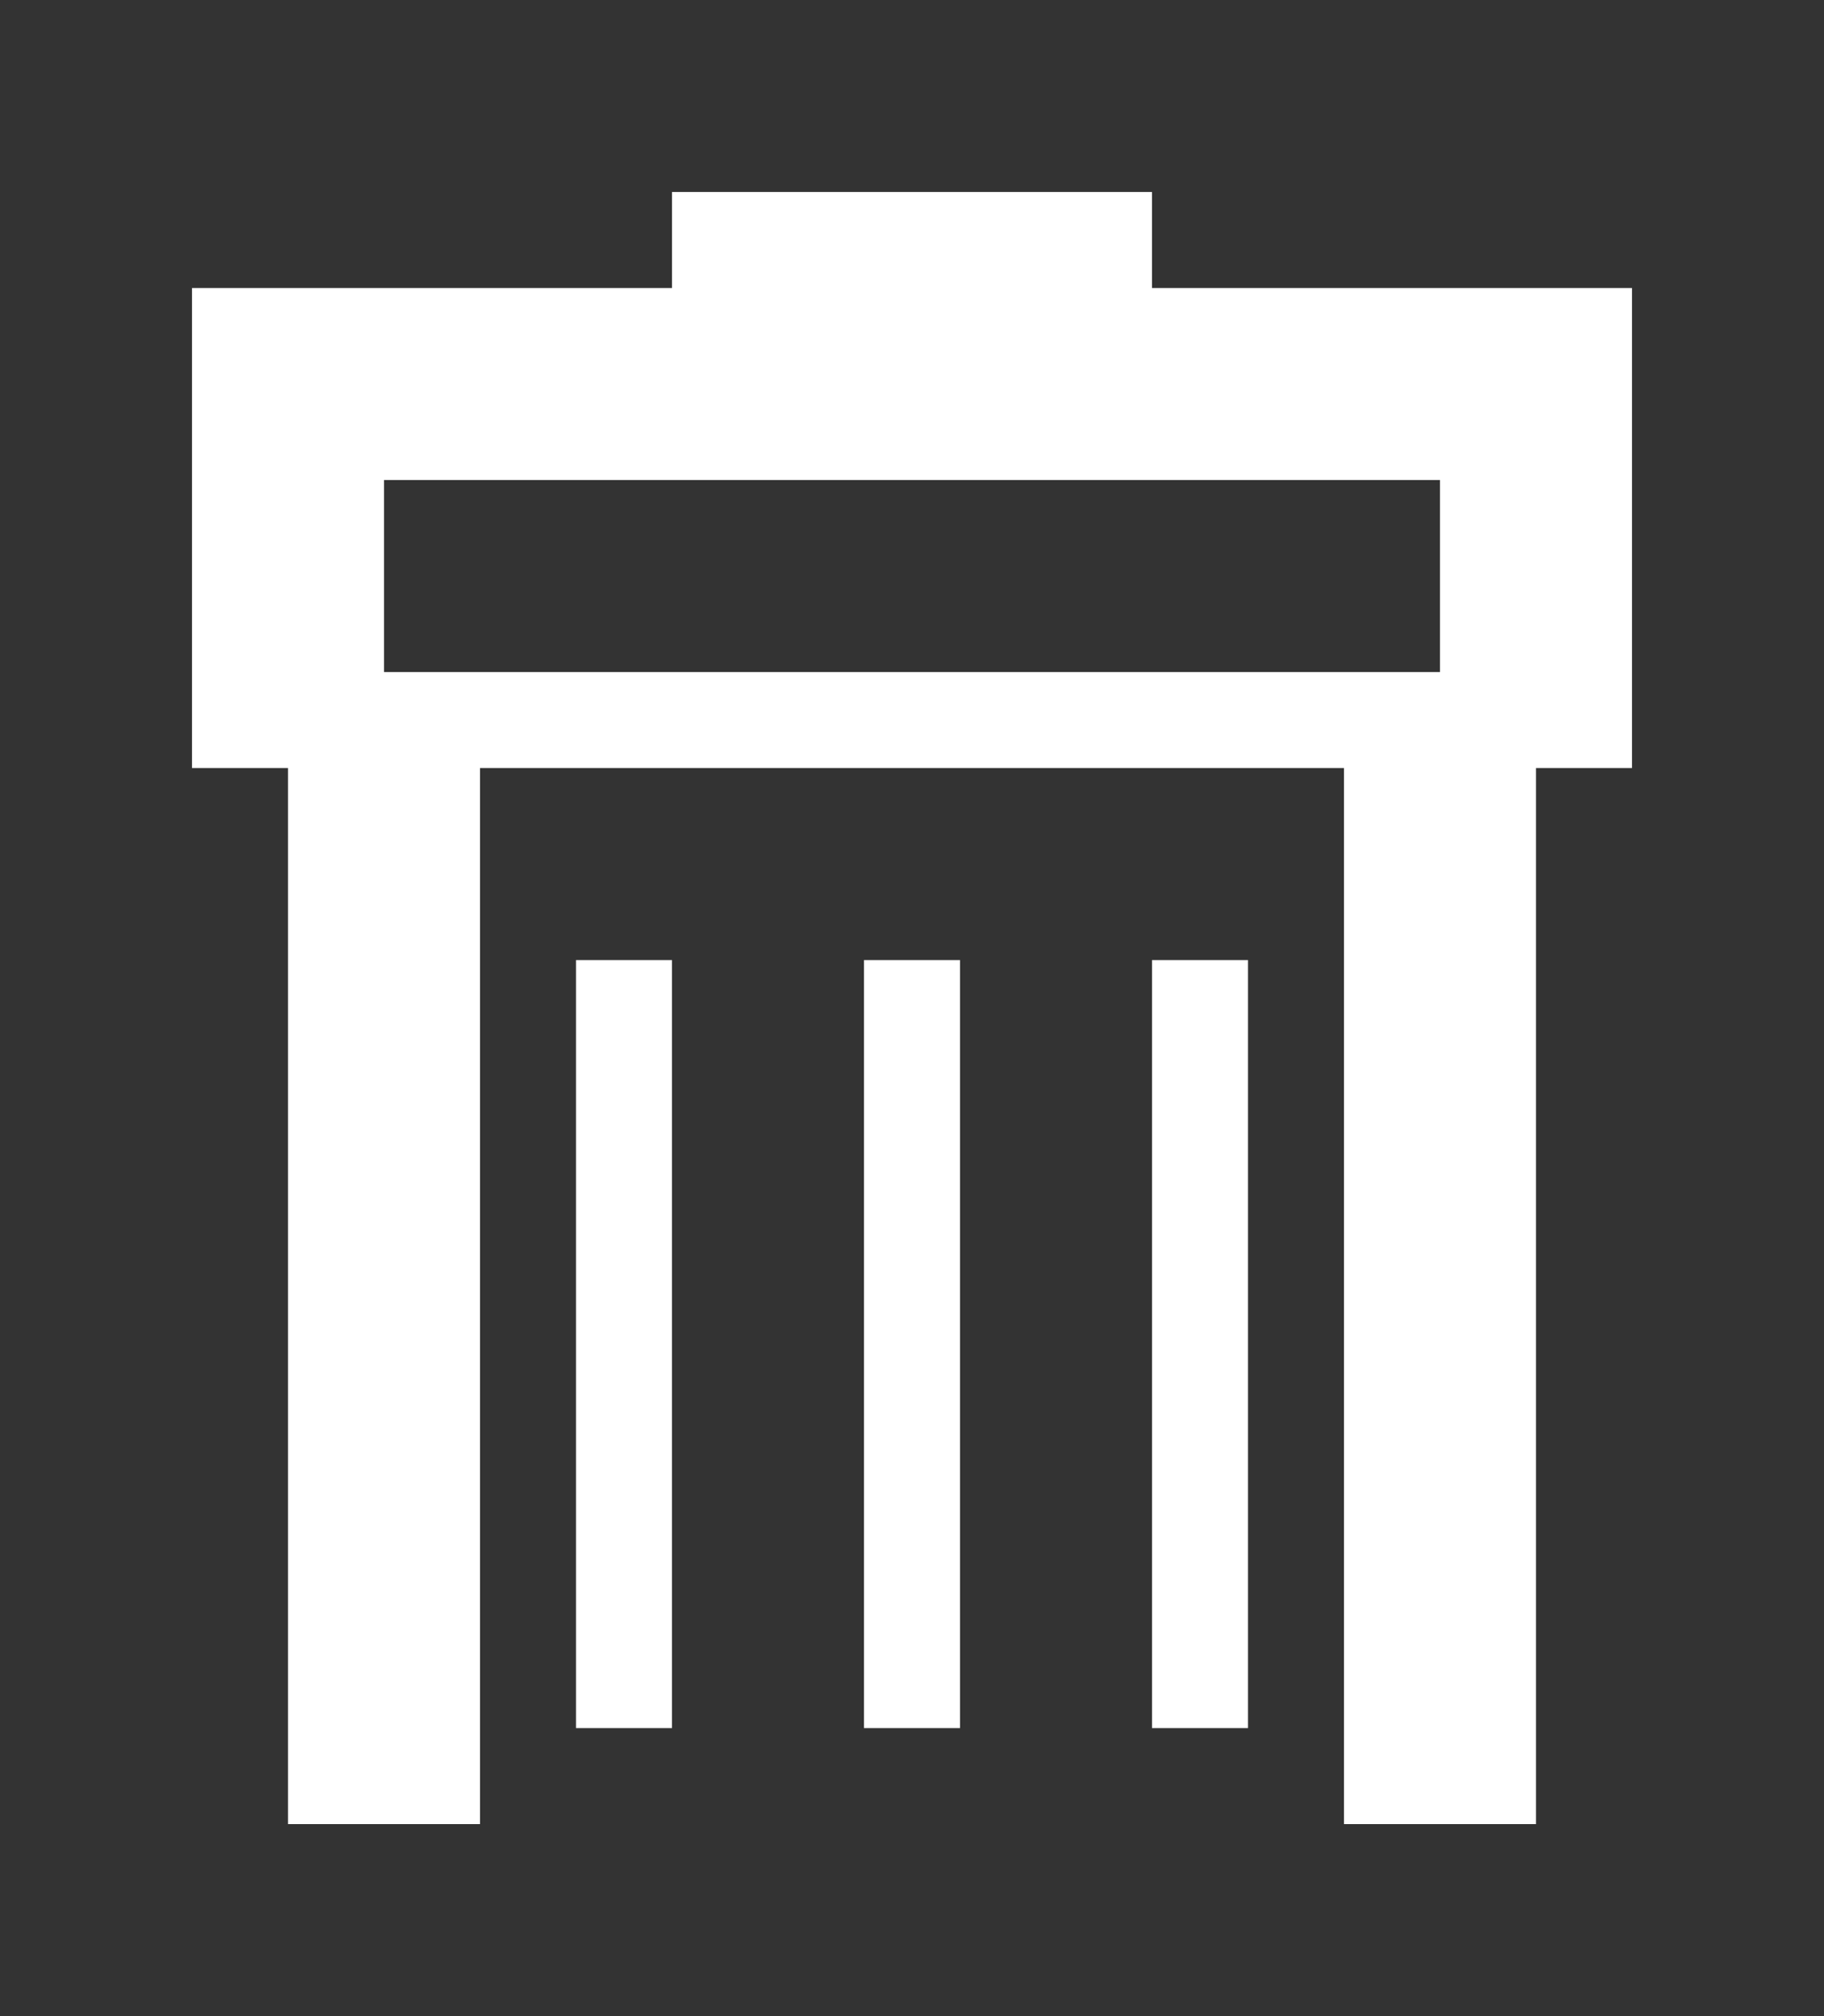 <?xml version="1.0" encoding="utf-8"?>
<!-- Generator: Adobe Illustrator 16.0.0, SVG Export Plug-In . SVG Version: 6.00 Build 0)  -->
<!DOCTYPE svg PUBLIC "-//W3C//DTD SVG 1.1//EN" "http://www.w3.org/Graphics/SVG/1.1/DTD/svg11.dtd">
<svg version="1.1" id="Layer_1" xmlns="http://www.w3.org/2000/svg" xmlns:xlink="http://www.w3.org/1999/xlink" x="0px" y="0px"
	 width="19px" height="21px" viewBox="-1 -1 19 21" enable-background="new -1 -1 19 21" xml:space="preserve">
<rect x="-1" y="-1" width="19" height="21" fill="#333333" stroke="none"/>
<g id="Layer_1_1_">
	<g>
		<path fill="#FFFFFF" d="M4,18V7h9v11h2V7h1V6V2h-1h-1h-3V1H6v1H3H2H1v4v1h1v11H4z M3,4h11v2H3V4z"/>
		<rect x="11" y="9" fill="#FFFFFF" width="1" height="8"/>
		<rect x="8" y="9" fill="#FFFFFF" width="1" height="8"/>
		<rect x="5" y="9" fill="#FFFFFF" width="1" height="8"/>
	</g>
</g>
</svg>
